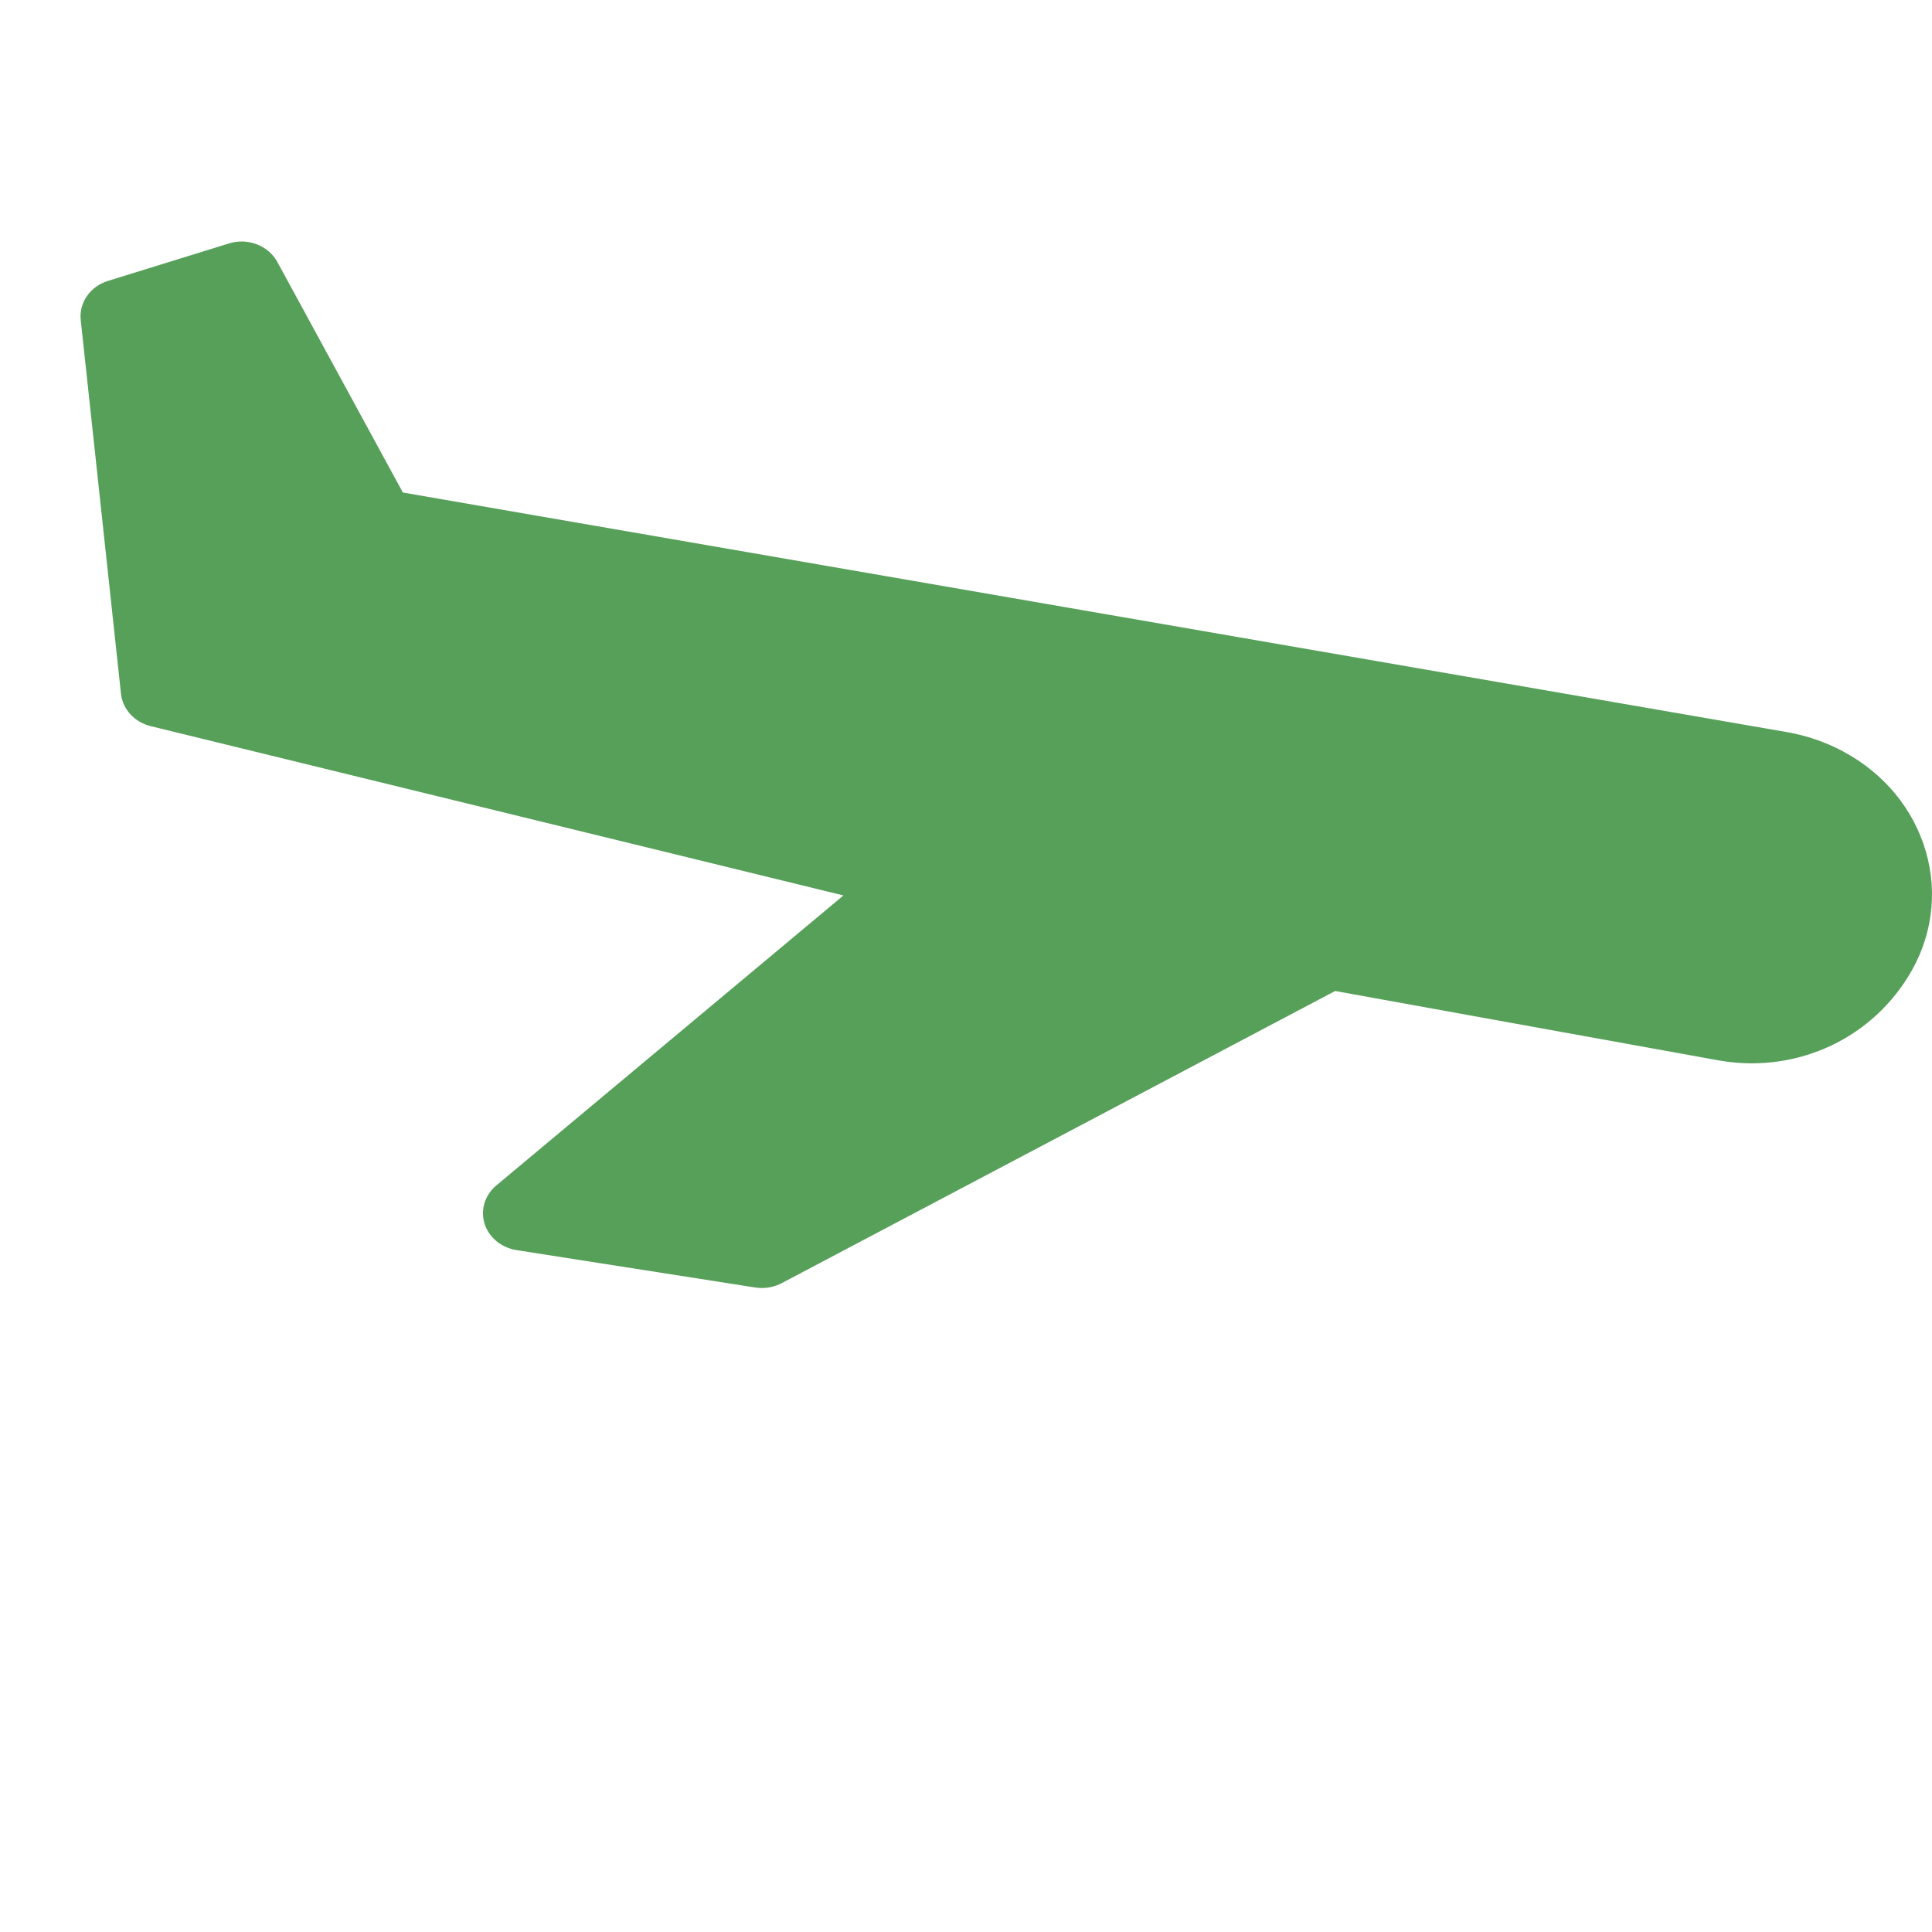 <?xml version="1.0" encoding="iso-8859-1"?>
<!-- Generator: Adobe Illustrator 19.0.0, SVG Export Plug-In . SVG Version: 6.00 Build 0)  -->
<svg version="1.1" id="Capa_1" xmlns="http://www.w3.org/2000/svg" xmlns:xlink="http://www.w3.org/1999/xlink" x="0px" y="0px"
	 viewBox="0 0 512.008 512.008" style="enable-background:new 0 0 512.008 512.008;" xml:space="preserve">
<g>
	<g>
		<g>
			<path fill="#57a05a" d="M510.392,225.689c-3.271-11.287-11.062-20.718-21.937-26.55c-4.625-2.486-9.646-4.207-14.917-5.126L106.77,130.526
				L73.52,69.457c-2.396-4.401-7.854-6.519-12.896-4.923l-32,9.904c-4.729,1.461-7.729,5.774-7.229,10.378l10.667,99.042
				c0.438,4.111,3.583,7.534,7.896,8.589l183.561,44.859l-91.999,76.864c-3.042,2.544-4.229,6.48-3.104,10.127
				c1.146,3.646,4.438,6.364,8.479,7.003l63.249,9.904c0.583,0.087,1.188,0.135,1.771,0.135c1.833,0,3.667-0.445,5.271-1.296
				l146.645-77.415l100.958,18.271c19.937,3.801,40.083-4.652,50.875-22.033C511.954,248.757,513.642,236.967,510.392,225.689z"/>
		</g>
	</g>
</g>
<g>
</g>
<g>
</g>
<g>
</g>
<g>
</g>
<g>
</g>
<g>
</g>
<g>
</g>
<g>
</g>
<g>
</g>
<g>
</g>
<g>
</g>
<g>
</g>
<g>
</g>
<g>
</g>
<g>
</g>
</svg>
